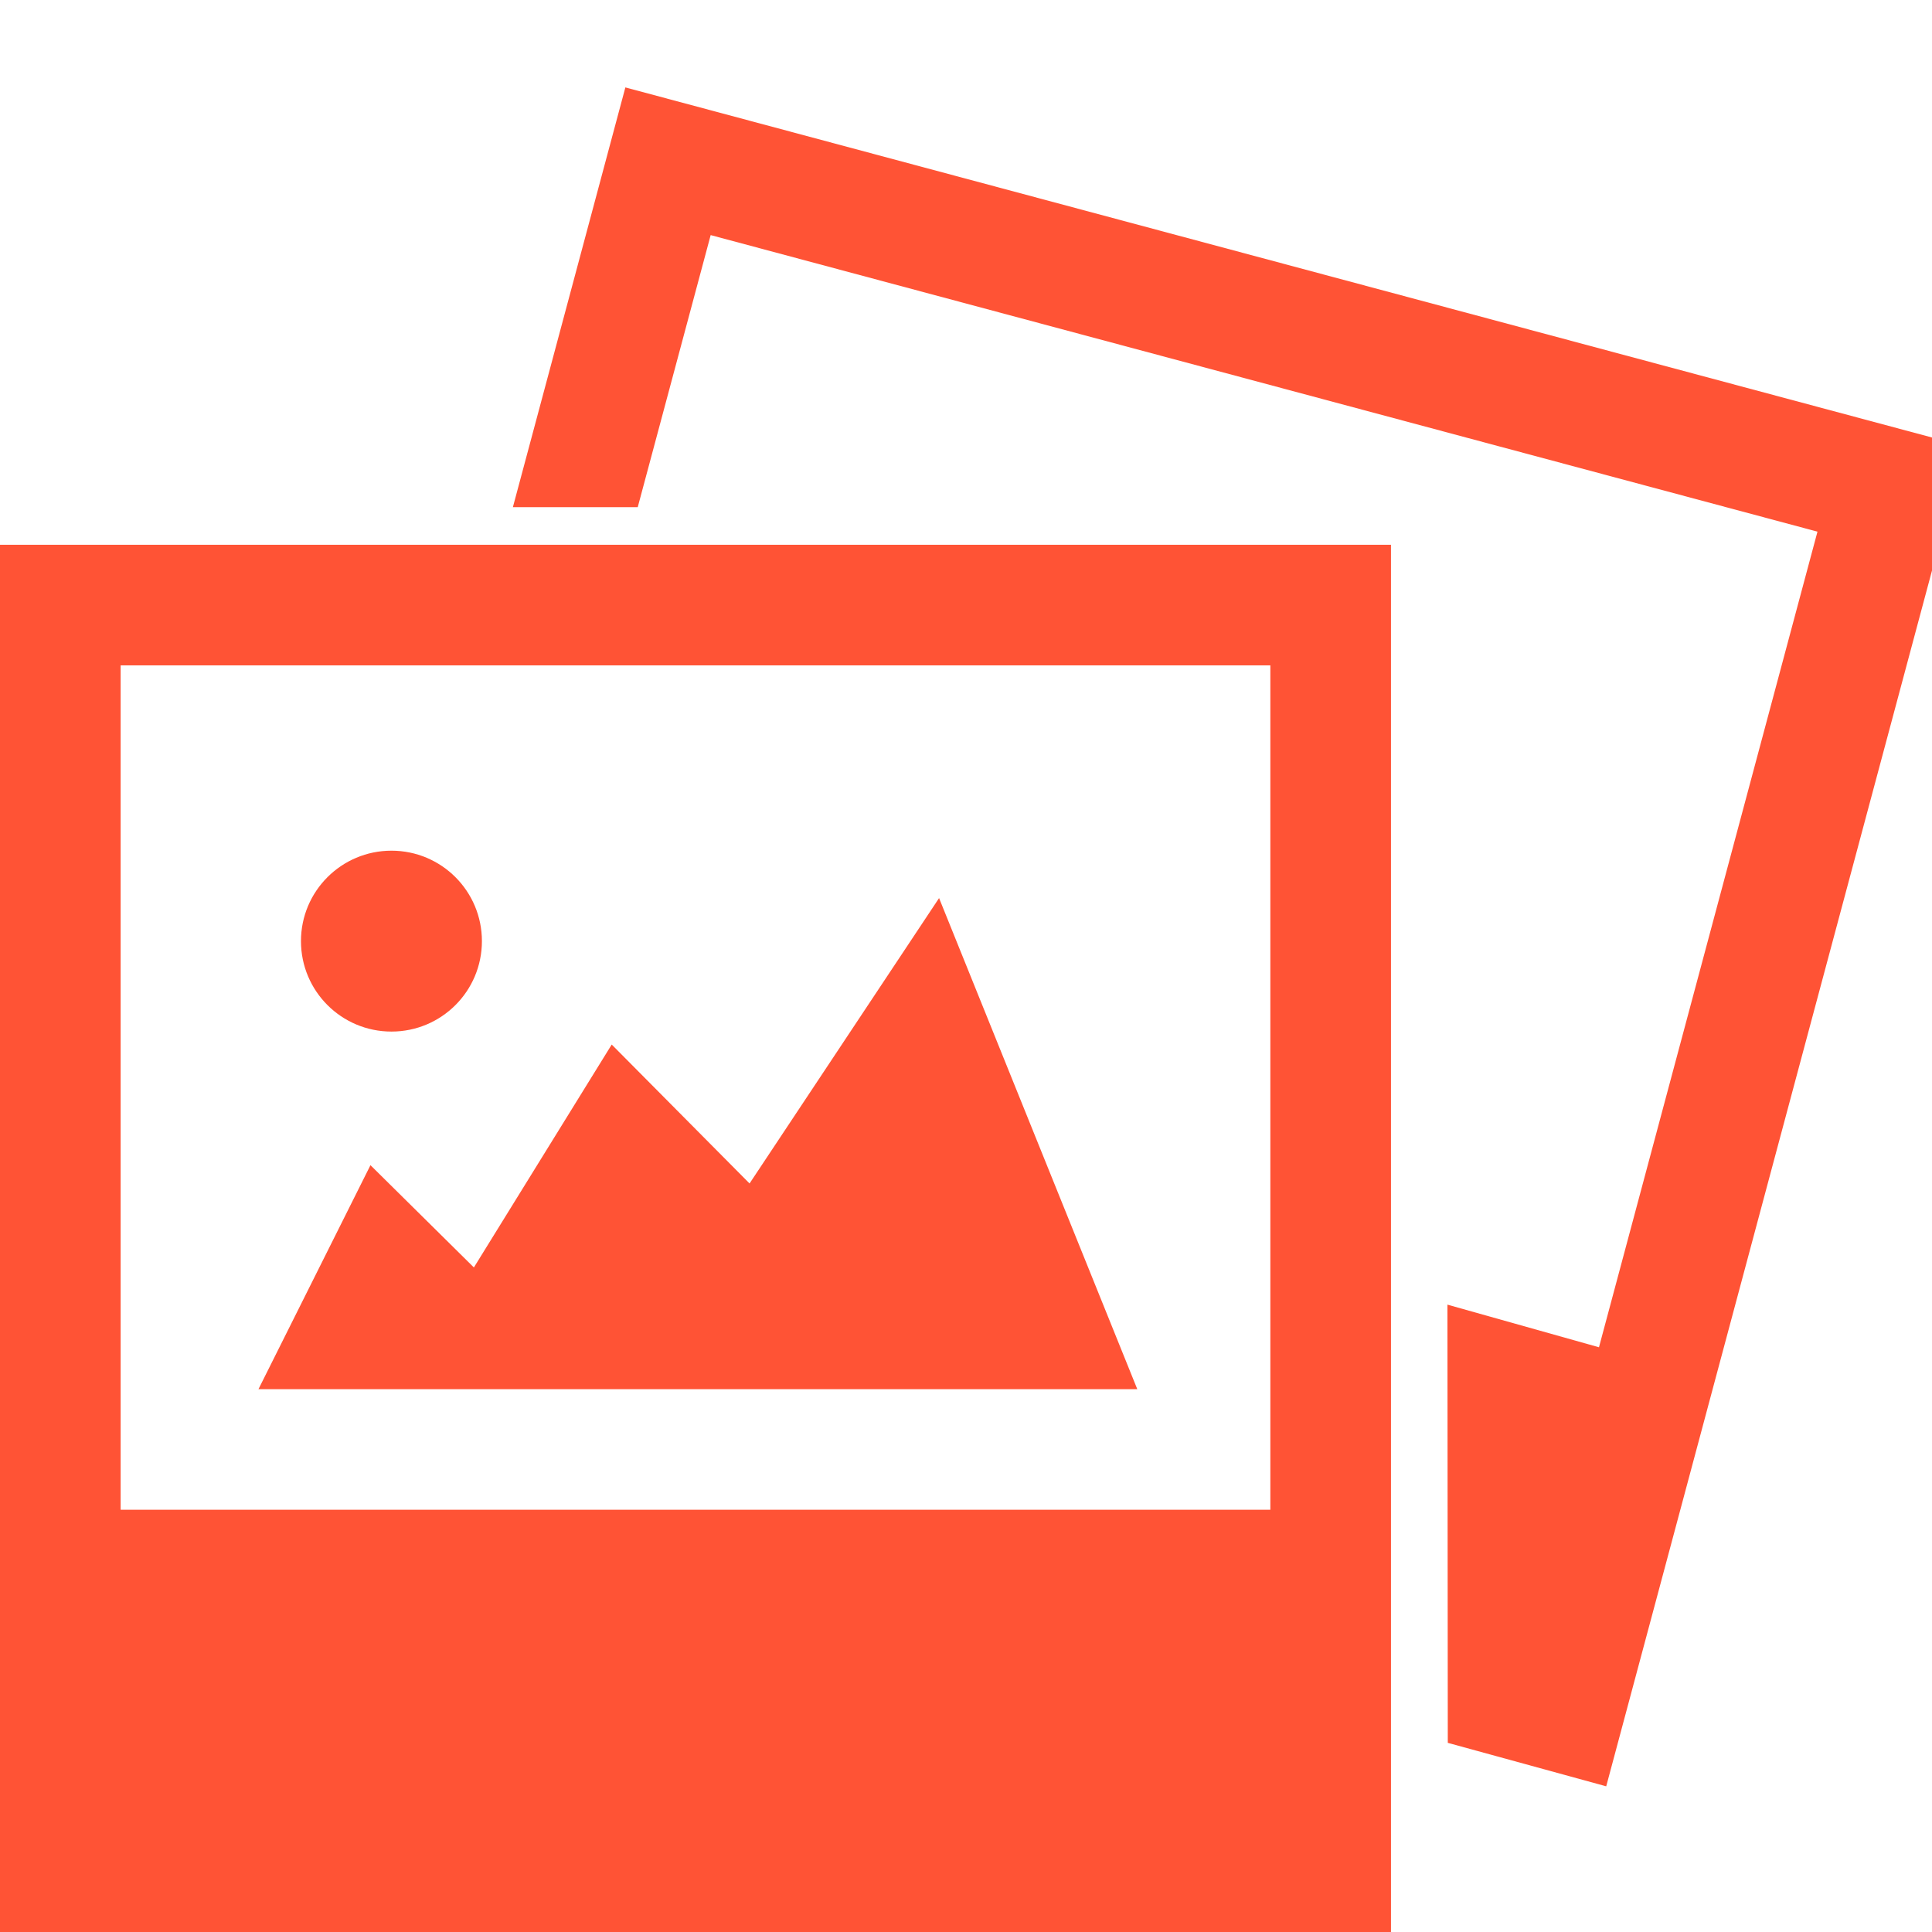 <?xml version="1.0" encoding="utf-8"?>
<!-- Generated by IcoMoon.io -->
<!DOCTYPE svg PUBLIC "-//W3C//DTD SVG 1.1//EN" "http://www.w3.org/Graphics/SVG/1.1/DTD/svg11.dtd">
<svg version="1.1" xmlns="http://www.w3.org/2000/svg" xmlns:xlink="http://www.w3.org/1999/xlink" width="256" height="256" viewBox="0 0 256 256">
<g id="icomoon-ignore">
</g>
<path d="M212.832 236.696l-20.992-5.76-0.048-58.064 20.080 5.648 28.952-108.072-146.656-39.296-9.664 36.048h-16.544l14.904-55.616 177.544 47.568-47.576 177.544zM184.312 256h-184.312v-183.816h184.312v183.816zM168.328 88.168h-152.344v111.88h152.344v-111.88zM62.792 167.944l18.264-29.536 18.264 18.408 25.112-37.816 26.264 65.072h-116.448l14.84-29.68 13.704 13.552zM51.872 136.688c-6.624 0-11.992-5.36-11.992-11.984s5.368-11.984 11.992-11.984 11.984 5.36 11.984 11.984-5.36 11.984-11.984 11.984z" fill="#ff5335"></path>
</svg>
